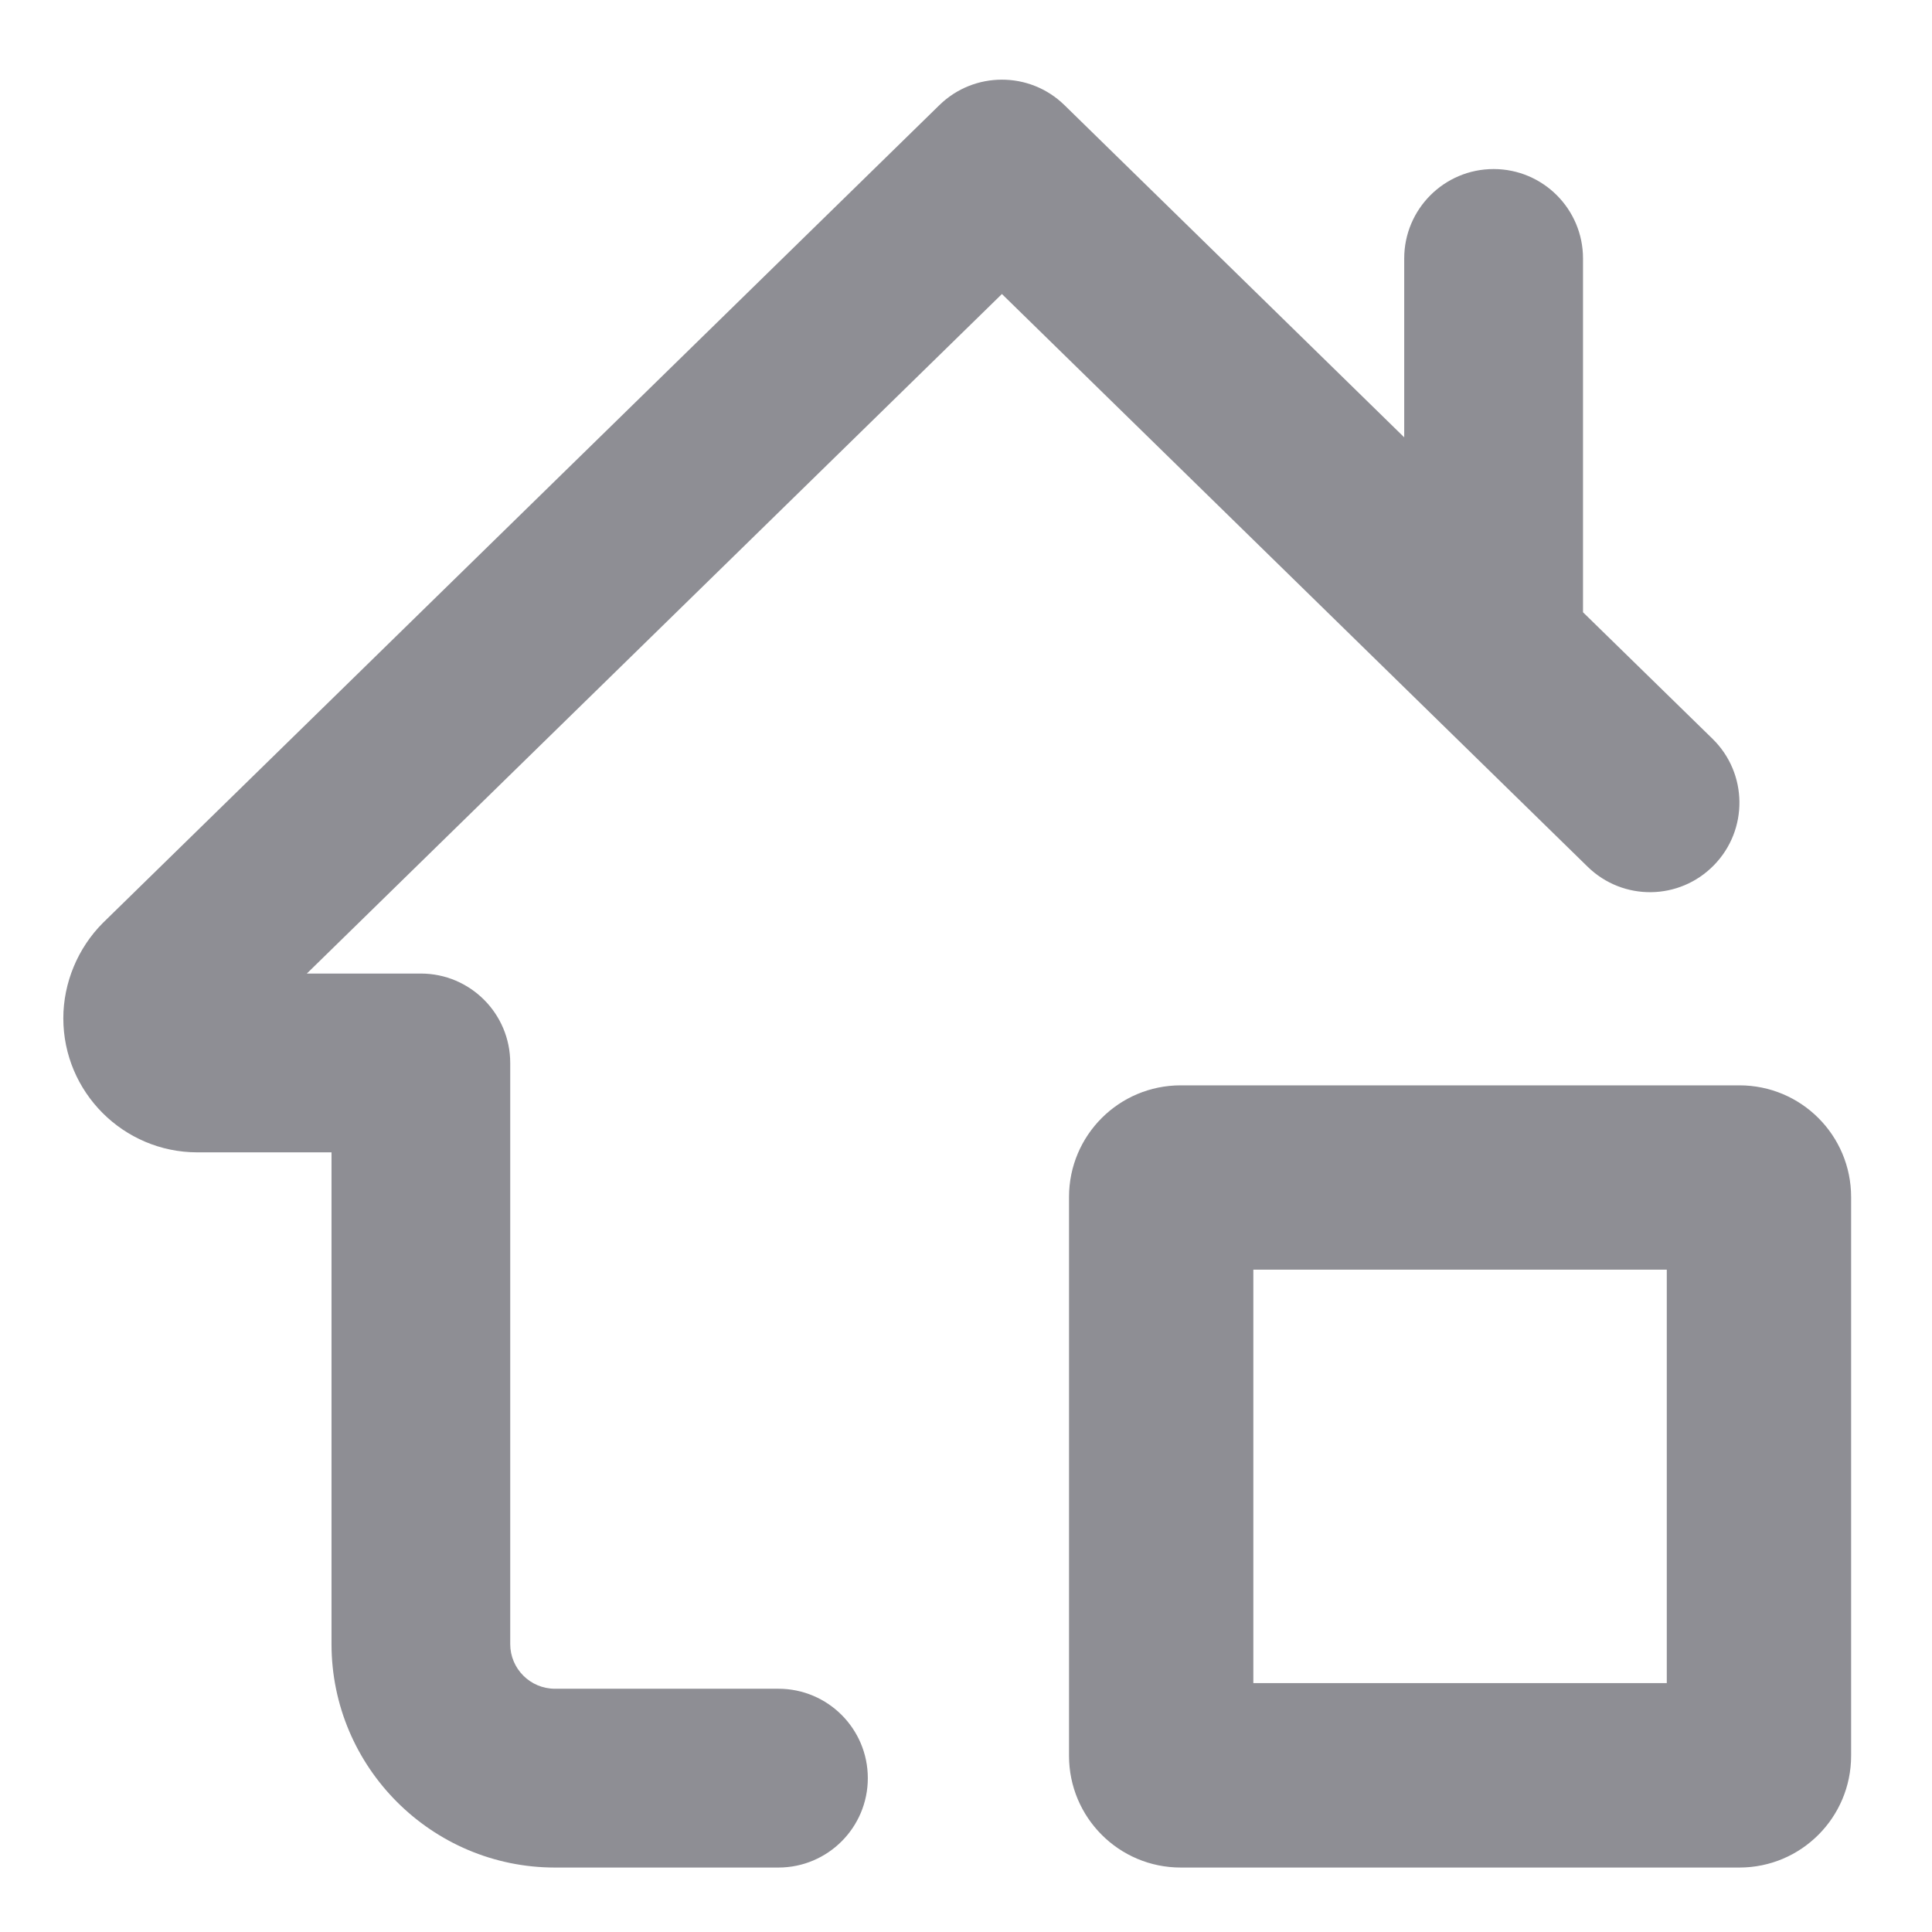 <svg width="22" height="22" viewBox="0 0 22 22" fill="none" xmlns="http://www.w3.org/2000/svg">
<path fill-rule="evenodd" clip-rule="evenodd" d="M18.026 2.943V6.972L19.501 8.413C19.903 8.806 19.91 9.45 19.517 9.852C19.124 10.255 18.481 10.263 18.078 9.869L11.409 3.348L3.494 11.086H4.792C5.354 11.086 5.81 11.542 5.81 12.104V18.721C5.81 19.002 6.038 19.23 6.319 19.23H8.864C9.426 19.23 9.882 19.686 9.882 20.248C9.882 20.81 9.426 21.266 8.864 21.266H6.319C4.917 21.266 3.775 20.124 3.775 18.721V13.122H2.248C1.406 13.122 0.721 12.437 0.721 11.595C0.721 11.192 0.886 10.795 1.172 10.509L10.697 1.197C11.092 0.811 11.725 0.81 12.121 1.197L15.99 4.98V2.943C15.99 2.381 16.446 1.925 17.008 1.925C17.57 1.925 18.026 2.381 18.026 2.943ZM14.272 19.166V14.458H18.98V19.166H14.272ZM12.173 13.631C12.173 12.928 12.742 12.359 13.445 12.359H19.807C20.51 12.359 21.079 12.928 21.079 13.631V19.993C21.079 20.696 20.51 21.266 19.807 21.266H13.445C12.742 21.266 12.173 20.696 12.173 19.993V13.631Z" fill="#8E8E94"/>
</svg>
